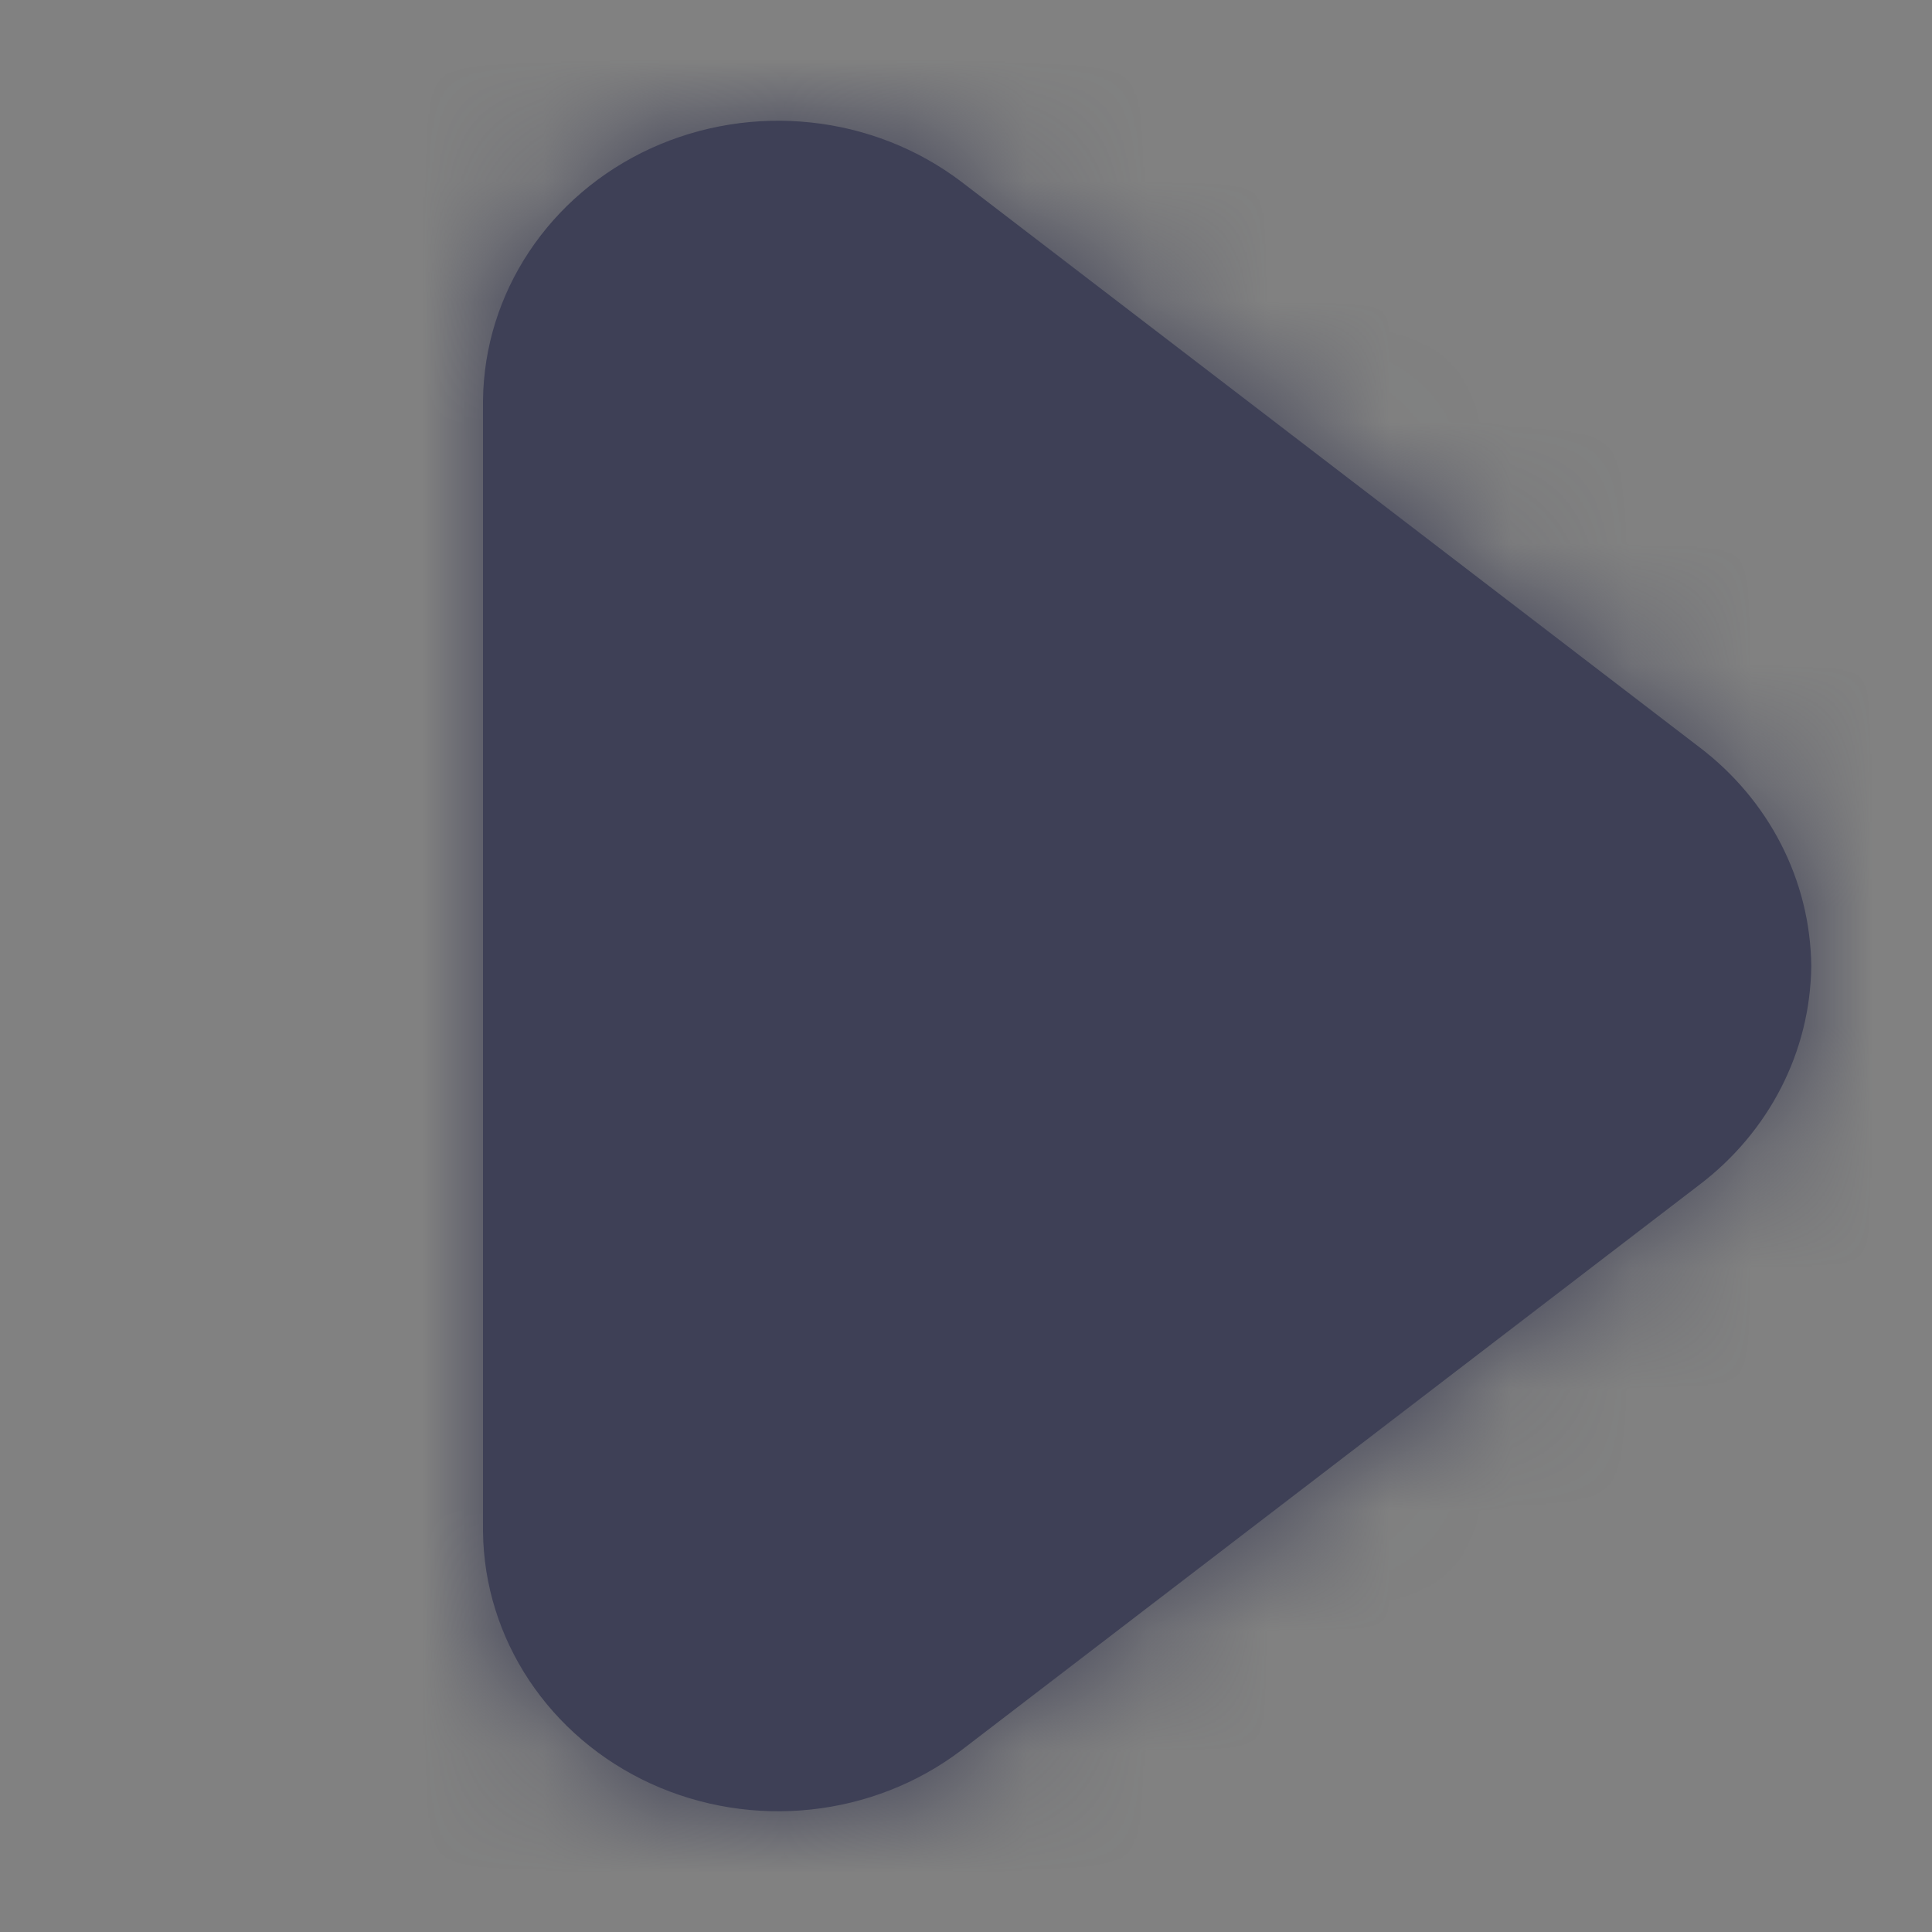 
<svg width="16" height="16" viewBox="0 0 16 16" fill="none" xmlns="http://www.w3.org/2000/svg">
<rect x="0" y="0" width="16" height="16" fill="#808080" stroke="none"/>
<g id="a/icon_view">
<rect id="Mask Copy 6" opacity="0.01" width="16" height="16" fill="#ECF1F8"/>
<path id="Path" fill-rule="evenodd" clip-rule="evenodd" d="M15 8C14.993 8.708 14.651 9.375 14.071 9.814L7.96 14.496C7.228 15.05 6.231 15.156 5.389 14.771C4.548 14.385 4.009 13.575 4 12.682V3.318C4.009 2.425 4.548 1.615 5.389 1.229C6.231 0.844 7.228 0.95 7.96 1.504L14.071 6.186C14.651 6.625 14.993 7.292 15 8Z" fill="#3E4056"/>
<mask id="mask0_1_66" style="mask-type:luminance" maskUnits="userSpaceOnUse" x="4" y="1" width="11" height="14">
<path id="Path_2" fill-rule="evenodd" clip-rule="evenodd" d="M15 8C14.993 8.708 14.651 9.375 14.071 9.814L7.96 14.496C7.228 15.05 6.231 15.156 5.389 14.771C4.548 14.385 4.009 13.575 4 12.682V3.318C4.009 2.425 4.548 1.615 5.389 1.229C6.231 0.844 7.228 0.95 7.96 1.504L14.071 6.186C14.651 6.625 14.993 7.292 15 8Z" fill="white"/>
</mask>
<g mask="url(#mask0_1_66)">
<g id="_/color_dark_gray">
<rect id="Color" width="16" height="16" fill="#3E4056"/>
</g>
</g>
</g>
</svg>
